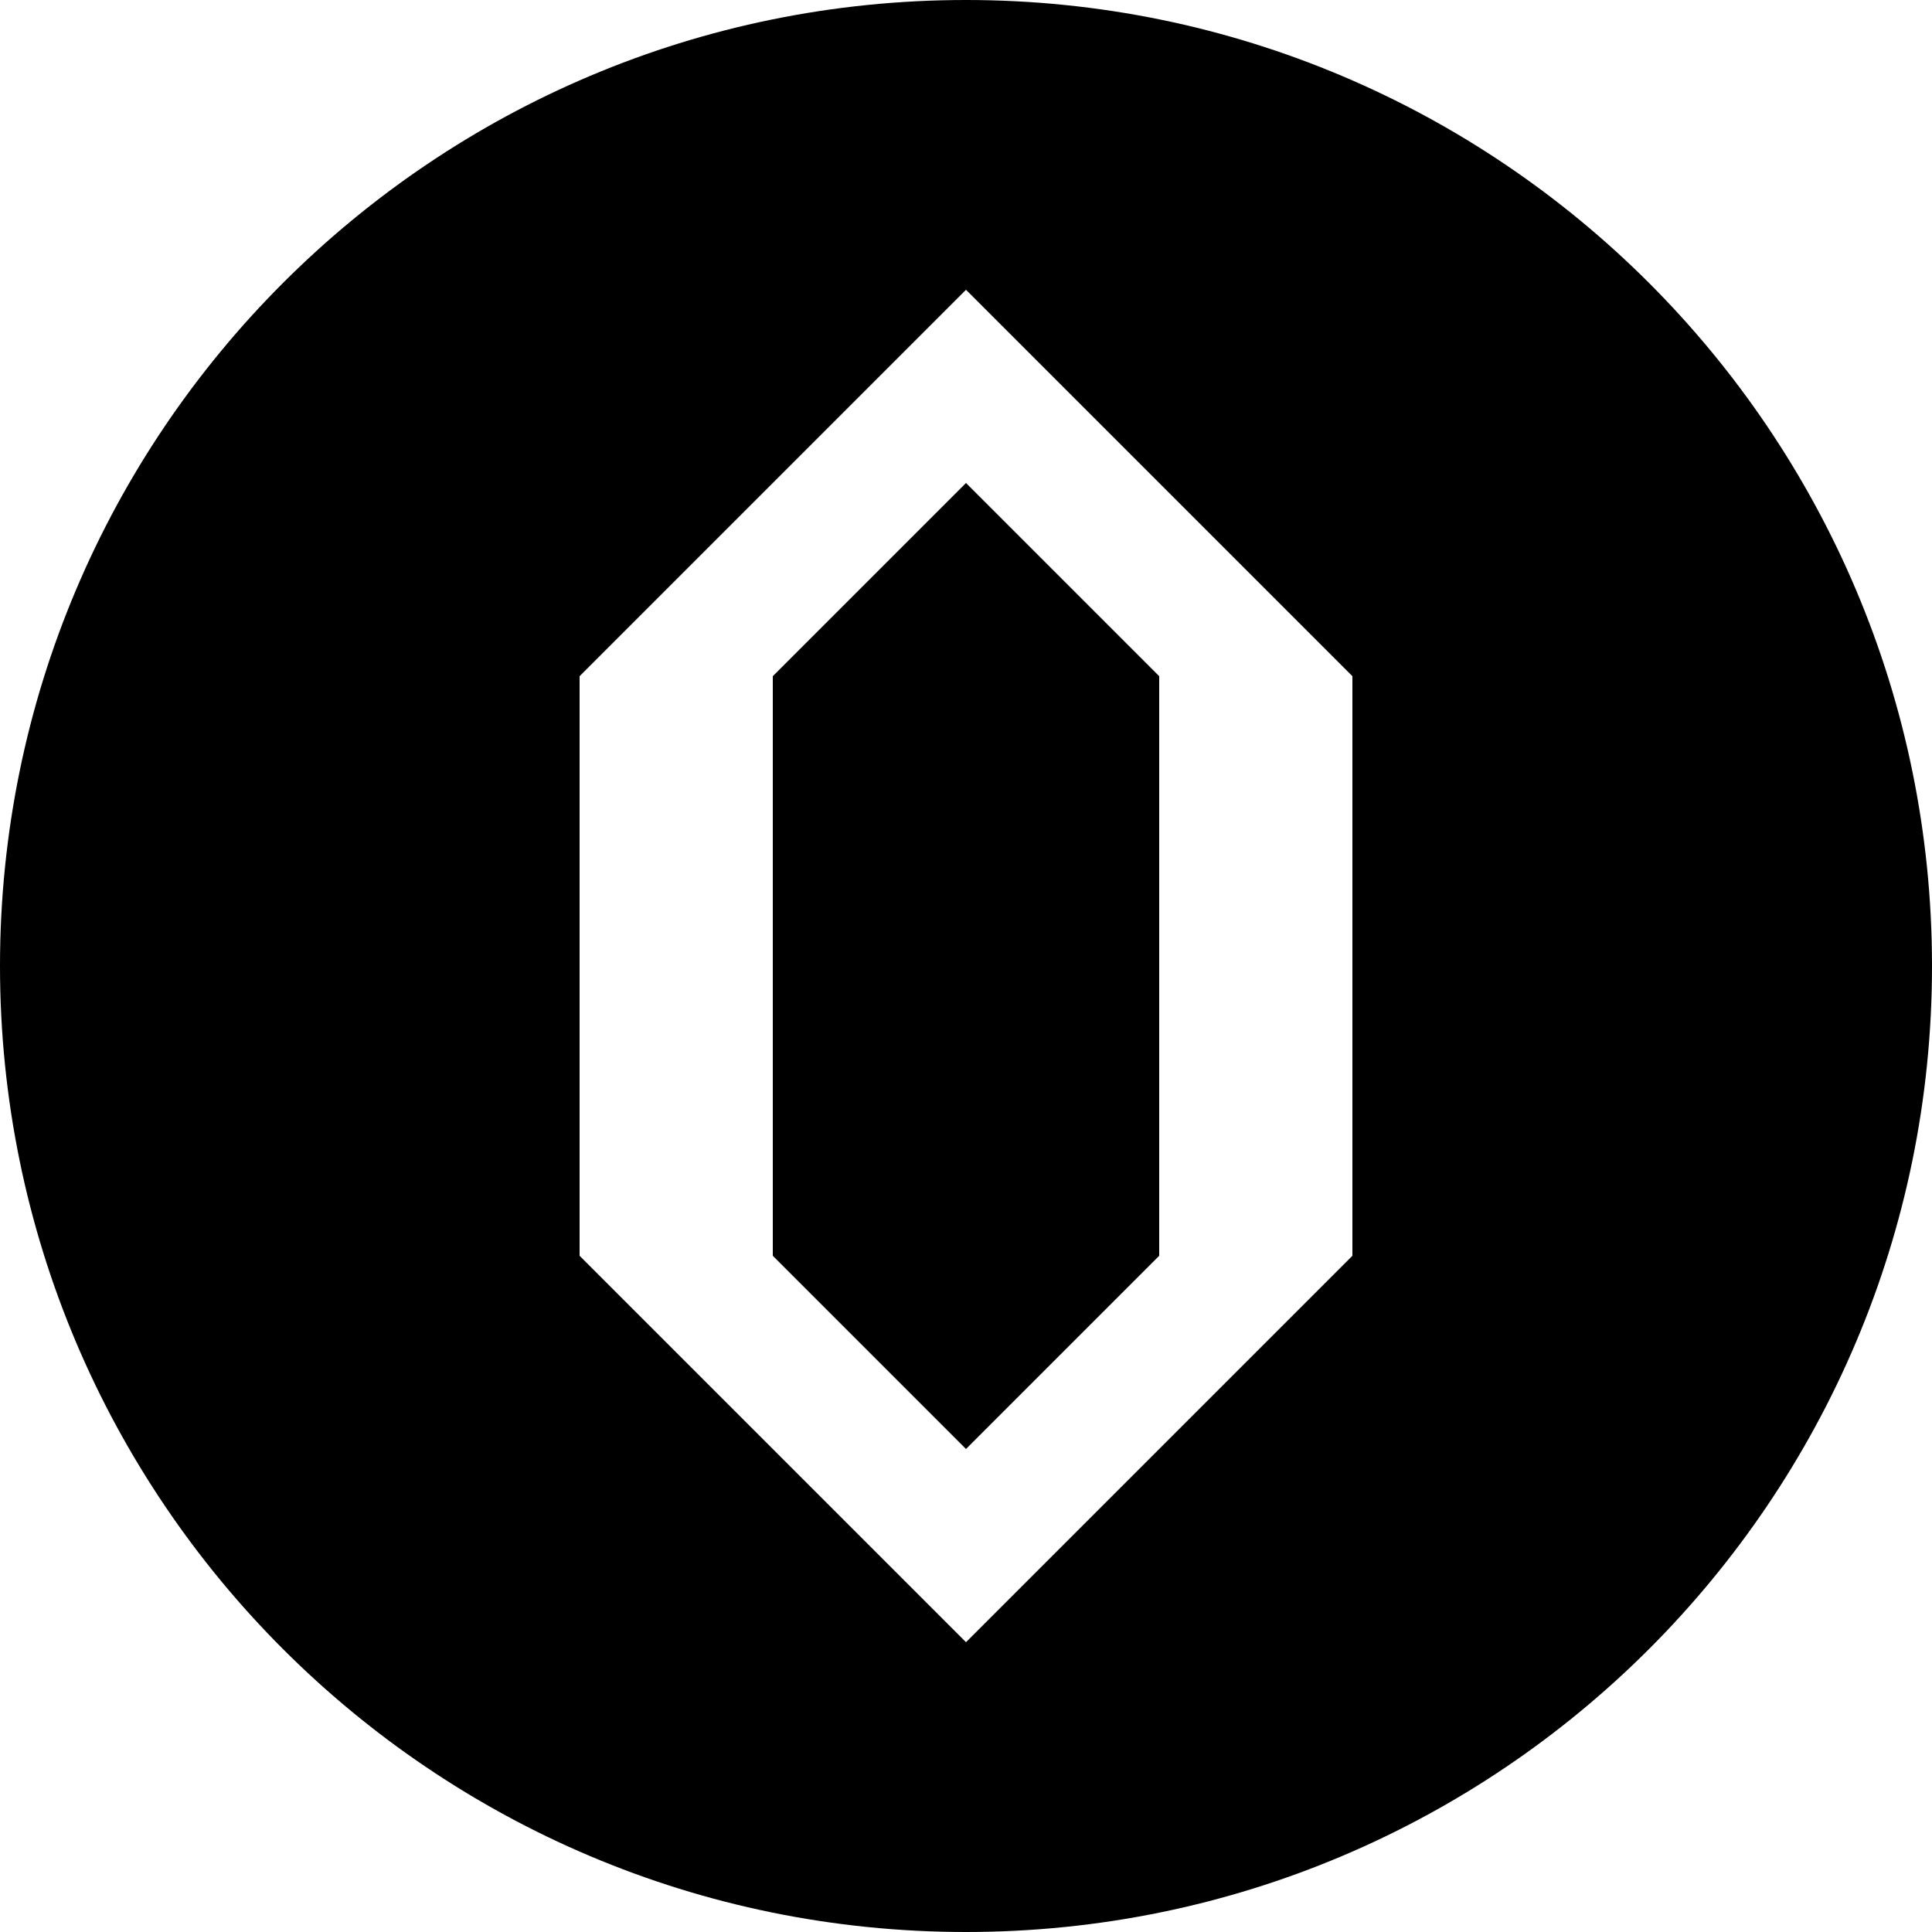 <svg width="32" height="32" viewBox="0 0 1000 1000" xmlns="http://www.w3.org/2000/svg">
  <path
    fill="#000000"
    d="M500 0C223.9 0 0 223.9 0 500s223.9 500 500 500 500-223.9 500-500S776.1 0 500 0zm0 150l200 200v300l-200 200-200-200V350l200-200zm0 100L400 350v300l100 100 100-100V350L500 250z"
  />
</svg> 